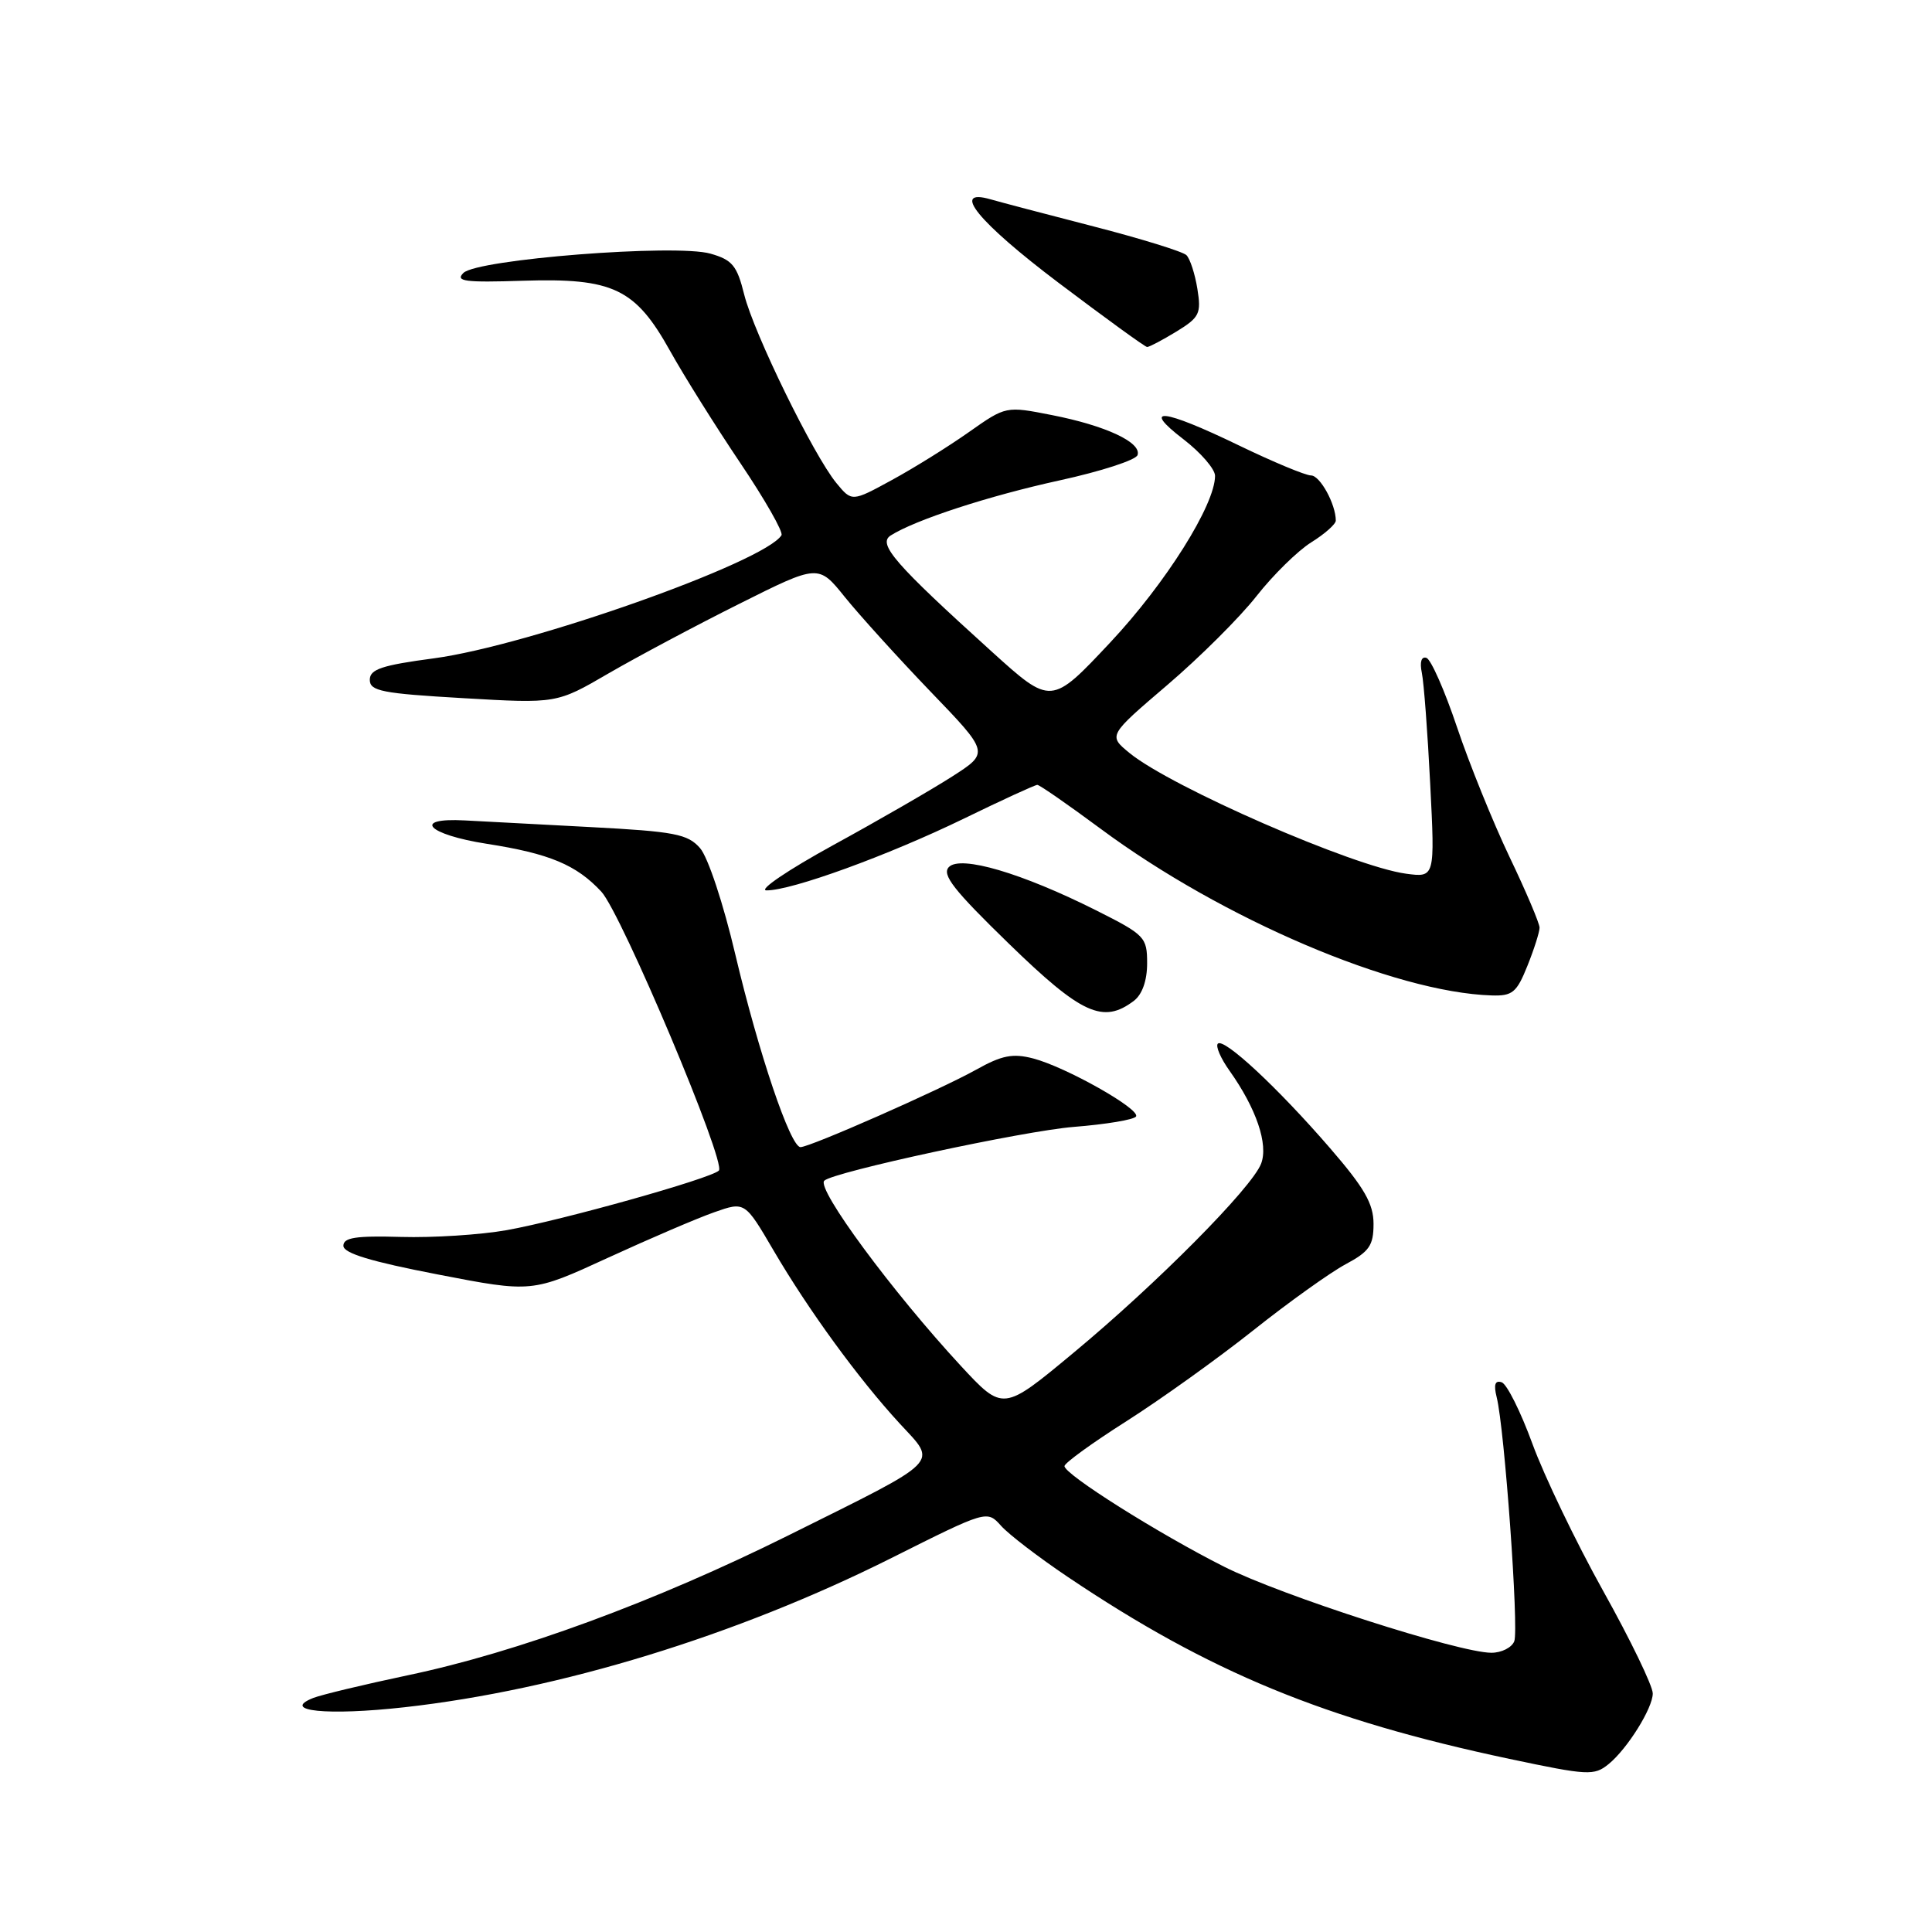 <?xml version="1.0" encoding="UTF-8" standalone="no"?>
<!DOCTYPE svg PUBLIC "-//W3C//DTD SVG 1.1//EN" "http://www.w3.org/Graphics/SVG/1.1/DTD/svg11.dtd" >
<svg xmlns="http://www.w3.org/2000/svg" xmlns:xlink="http://www.w3.org/1999/xlink" version="1.1" viewBox="0 0 256 256">
 <g >
 <path fill="currentColor"
d=" M 213.15 233.75 C 215.63 231.73 219.00 226.34 219.00 224.39 C 219.00 223.40 216.05 217.29 212.43 210.81 C 208.82 204.33 204.60 195.55 203.05 191.30 C 201.50 187.06 199.67 183.39 198.98 183.16 C 198.10 182.87 197.90 183.46 198.32 185.15 C 199.36 189.27 201.27 215.85 200.65 217.47 C 200.33 218.31 198.96 219.00 197.62 219.00 C 193.34 219.00 169.78 211.42 162.21 207.60 C 153.51 203.22 140.98 195.32 141.05 194.26 C 141.08 193.84 144.79 191.15 149.30 188.29 C 153.81 185.42 161.35 180.02 166.05 176.29 C 170.75 172.55 176.27 168.61 178.30 167.52 C 181.44 165.84 182.00 165.04 182.00 162.17 C 182.00 159.51 180.80 157.41 176.25 152.15 C 169.32 144.13 162.18 137.49 161.37 138.29 C 161.05 138.62 161.74 140.23 162.92 141.88 C 166.47 146.88 168.09 151.64 167.10 154.20 C 165.86 157.41 153.28 170.10 142.20 179.29 C 132.91 187.01 132.91 187.01 127.33 181.00 C 118.22 171.15 108.15 157.51 109.22 156.45 C 110.36 155.30 135.65 149.85 142.28 149.32 C 146.57 148.98 150.28 148.36 150.53 147.94 C 151.14 146.97 141.23 141.38 136.90 140.25 C 134.20 139.55 132.76 139.83 129.36 141.73 C 124.62 144.38 107.34 152.00 106.07 152.00 C 104.73 152.00 100.52 139.52 97.44 126.50 C 95.85 119.73 93.81 113.58 92.76 112.38 C 91.12 110.51 89.41 110.18 78.20 109.59 C 71.21 109.22 63.74 108.83 61.59 108.71 C 54.51 108.33 56.63 110.58 64.51 111.81 C 72.80 113.10 76.37 114.59 79.68 118.15 C 82.35 121.04 96.29 154.12 95.25 155.11 C 94.14 156.18 74.47 161.69 67.15 163.00 C 63.66 163.62 57.36 164.02 53.15 163.90 C 47.17 163.73 45.50 163.98 45.50 165.07 C 45.50 166.06 49.14 167.16 58.00 168.87 C 70.50 171.29 70.50 171.29 80.54 166.67 C 86.07 164.13 92.41 161.41 94.64 160.63 C 98.70 159.20 98.70 159.20 102.50 165.69 C 107.13 173.60 113.76 182.70 119.22 188.63 C 124.22 194.05 125.08 193.19 104.50 203.43 C 86.80 212.23 68.57 218.94 54.00 221.99 C 48.22 223.21 42.60 224.56 41.50 224.99 C 37.13 226.73 43.37 227.36 53.59 226.22 C 74.11 223.93 97.57 216.74 118.13 206.44 C 130.78 200.10 130.78 200.10 132.64 202.17 C 133.66 203.32 137.65 206.37 141.50 208.96 C 160.28 221.59 175.52 227.87 200.00 233.06 C 210.44 235.27 211.23 235.31 213.15 233.75 Z  M 150.25 132.61 C 151.35 131.77 152.00 129.93 152.00 127.65 C 152.00 124.18 151.72 123.88 145.25 120.63 C 135.39 115.68 127.30 113.30 125.74 114.88 C 124.75 115.88 126.37 117.94 133.70 125.06 C 143.31 134.40 146.17 135.71 150.25 132.61 Z  M 202.39 127.98 C 203.28 125.77 204.00 123.49 204.00 122.92 C 204.00 122.35 202.21 118.12 200.01 113.53 C 197.82 108.93 194.69 101.20 193.06 96.35 C 191.43 91.50 189.61 87.37 189.01 87.17 C 188.34 86.95 188.10 87.72 188.40 89.15 C 188.67 90.44 189.17 97.08 189.51 103.89 C 190.14 116.28 190.14 116.28 186.31 115.77 C 179.33 114.83 155.20 104.30 149.67 99.78 C 146.84 97.46 146.84 97.46 154.67 90.77 C 158.98 87.09 164.30 81.79 166.50 78.98 C 168.70 76.18 171.96 72.98 173.75 71.86 C 175.54 70.75 177.00 69.45 177.00 68.98 C 177.00 66.81 174.91 63.00 173.72 63.00 C 172.99 63.00 168.67 61.20 164.12 59.00 C 154.07 54.14 151.10 53.82 156.82 58.21 C 159.12 59.98 161.00 62.16 161.00 63.05 C 161.00 66.90 154.47 77.28 147.13 85.11 C 139.29 93.47 139.29 93.47 131.40 86.33 C 118.57 74.72 116.27 72.08 118.01 70.96 C 121.26 68.89 131.00 65.71 140.42 63.65 C 145.87 62.46 150.51 60.96 150.73 60.30 C 151.29 58.63 146.52 56.40 139.38 55.00 C 133.29 53.80 133.29 53.80 128.39 57.25 C 125.70 59.15 121.11 62.01 118.19 63.60 C 112.88 66.50 112.88 66.50 110.82 64.00 C 107.78 60.29 99.89 44.16 98.61 39.03 C 97.66 35.19 97.03 34.43 94.14 33.61 C 89.54 32.29 63.22 34.35 61.40 36.17 C 60.29 37.28 61.61 37.45 69.28 37.20 C 81.25 36.82 84.18 38.22 88.79 46.50 C 90.63 49.80 94.81 56.47 98.08 61.33 C 101.35 66.18 103.81 70.50 103.55 70.92 C 101.35 74.48 70.12 85.54 57.51 87.23 C 50.58 88.15 49.00 88.68 49.00 90.08 C 49.00 91.57 50.62 91.89 61.38 92.51 C 73.76 93.23 73.76 93.23 80.63 89.23 C 84.41 87.04 92.21 82.88 97.98 80.00 C 108.45 74.76 108.45 74.76 111.96 79.13 C 113.90 81.53 118.99 87.15 123.28 91.62 C 131.09 99.73 131.09 99.73 126.20 102.87 C 123.52 104.59 116.41 108.70 110.41 111.98 C 104.41 115.27 100.43 117.97 101.57 117.98 C 104.87 118.01 117.68 113.35 127.70 108.48 C 132.77 106.01 137.15 104.00 137.45 104.00 C 137.75 104.00 141.52 106.62 145.83 109.81 C 161.97 121.78 184.74 131.49 197.64 131.90 C 200.41 131.99 200.97 131.52 202.39 127.98 Z  M 155.87 43.94 C 158.94 42.06 159.19 41.56 158.66 38.28 C 158.34 36.29 157.69 34.29 157.21 33.81 C 156.74 33.34 151.21 31.63 144.93 30.01 C 138.64 28.39 132.49 26.77 131.25 26.41 C 125.91 24.88 129.61 29.42 140.25 37.46 C 146.44 42.13 151.72 45.97 152.00 45.98 C 152.28 45.98 154.02 45.07 155.87 43.94 Z "/>
</g>
</svg>